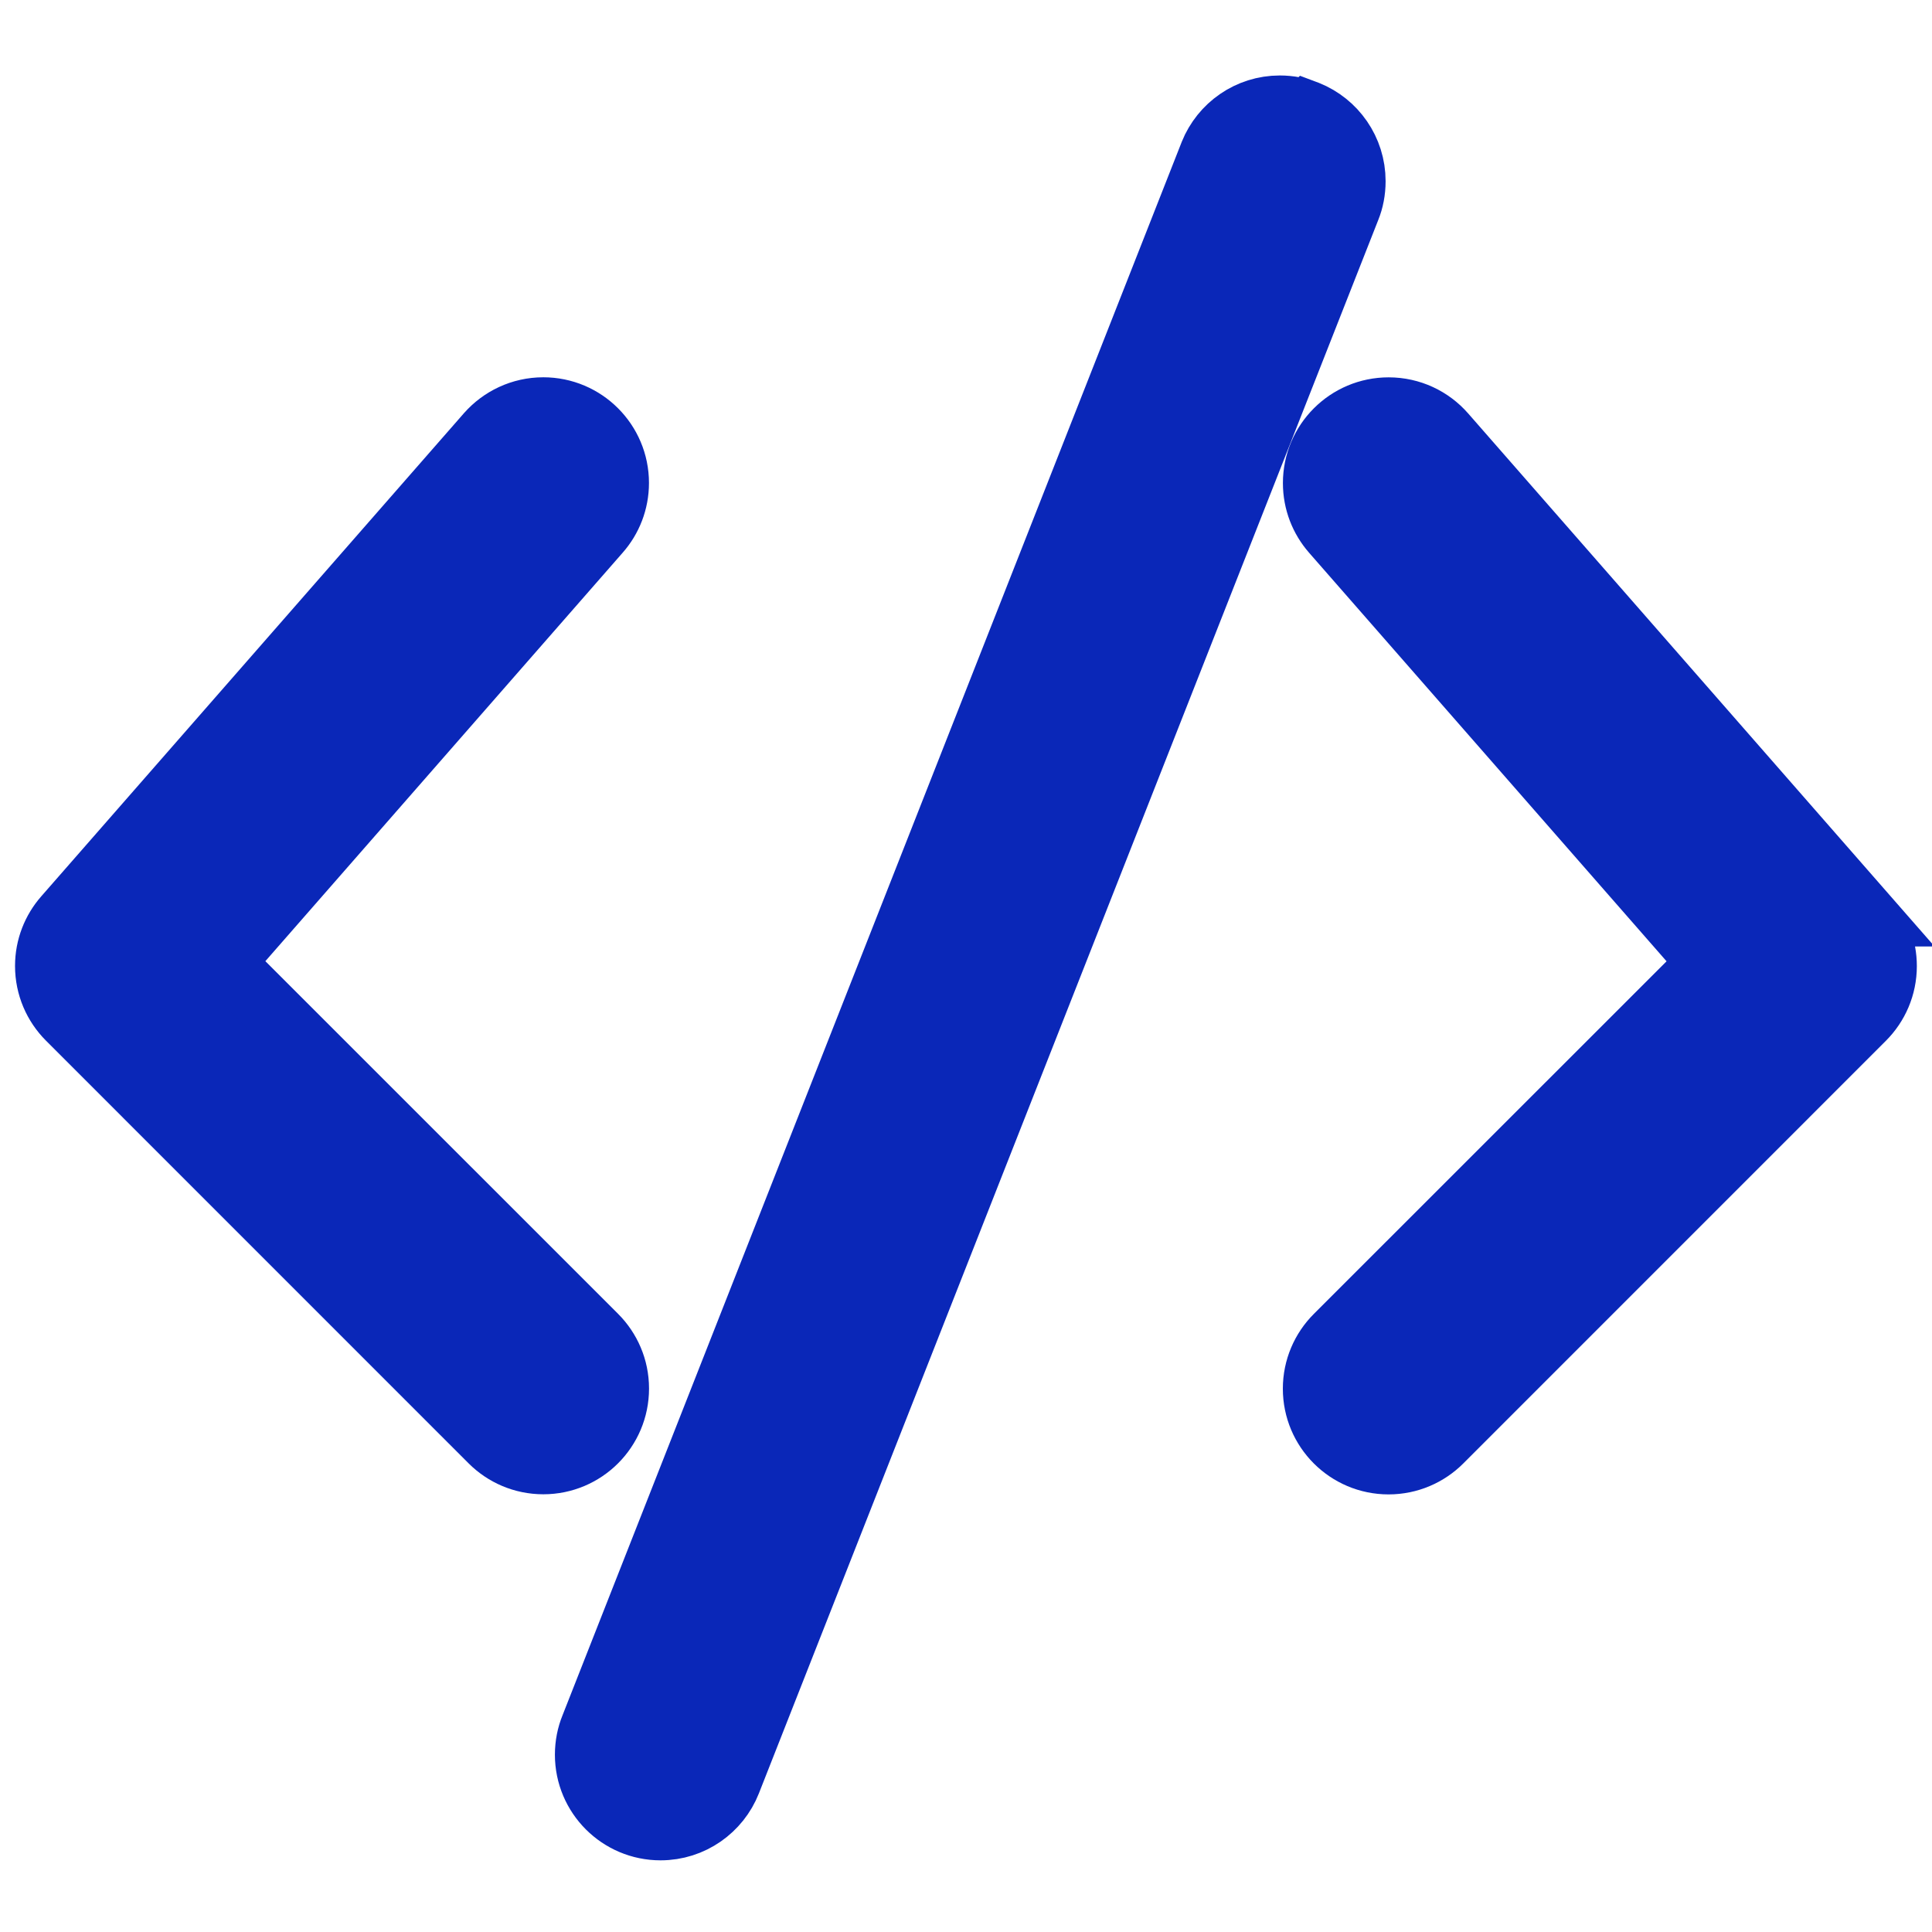 <!DOCTYPE svg PUBLIC "-//W3C//DTD SVG 1.1//EN" "http://www.w3.org/Graphics/SVG/1.1/DTD/svg11.dtd">
<!-- Uploaded to: SVG Repo, www.svgrepo.com, Transformed by: SVG Repo Mixer Tools -->
<svg fill="#0a27b8" width="64px" height="64px" viewBox="0 0 32 32" version="1.1" xmlns="http://www.w3.org/2000/svg" stroke="#0a27b8">
<g id="SVGRepo_bgCarrier" stroke-width="0"/>
<g id="SVGRepo_tracerCarrier" stroke-linecap="round" stroke-linejoin="round"/>
<g id="SVGRepo_iconCarrier"> <title>code</title> <path d="M21.656 1.837c-0.136-0.055-0.293-0.087-0.458-0.087-0.525 0-0.975 0.324-1.16 0.784l-0.003 0.008-10.255 26.058c-0.056 0.137-0.089 0.296-0.089 0.463 0 0.69 0.559 1.25 1.25 1.25 0.528 0 0.98-0.328 1.163-0.791l0.003-0.008 10.257-26.056c0.055-0.135 0.086-0.292 0.086-0.457 0-0.526-0.325-0.977-0.785-1.162l-0.008-0.003zM9.884 22.115l-6.173-6.172 6.229-7.121c0.192-0.219 0.309-0.507 0.309-0.823 0-0.69-0.56-1.25-1.25-1.25-0.374 0-0.71 0.165-0.939 0.425l-0.001 0.001-7 8.001c-0.192 0.219-0.31 0.507-0.31 0.823 0 0.345 0.14 0.658 0.366 0.884v0l7 7.001c0.226 0.226 0.539 0.366 0.884 0.366 0.691 0 1.251-0.56 1.251-1.251 0-0.346-0.14-0.658-0.367-0.885v0zM30.941 15.177l-7-8c-0.23-0.263-0.567-0.427-0.941-0.427-0.691 0-1.251 0.56-1.251 1.251 0 0.316 0.117 0.605 0.31 0.825l-0.001-0.001 6.23 7.12-6.174 6.172c-0.226 0.226-0.366 0.539-0.366 0.884 0 0.691 0.56 1.251 1.251 1.251 0.345 0 0.658-0.14 0.884-0.366l7-7.001c0.226-0.226 0.366-0.539 0.366-0.884 0-0.316-0.117-0.605-0.311-0.825l0.001 0.001z"/> </g>
</svg>